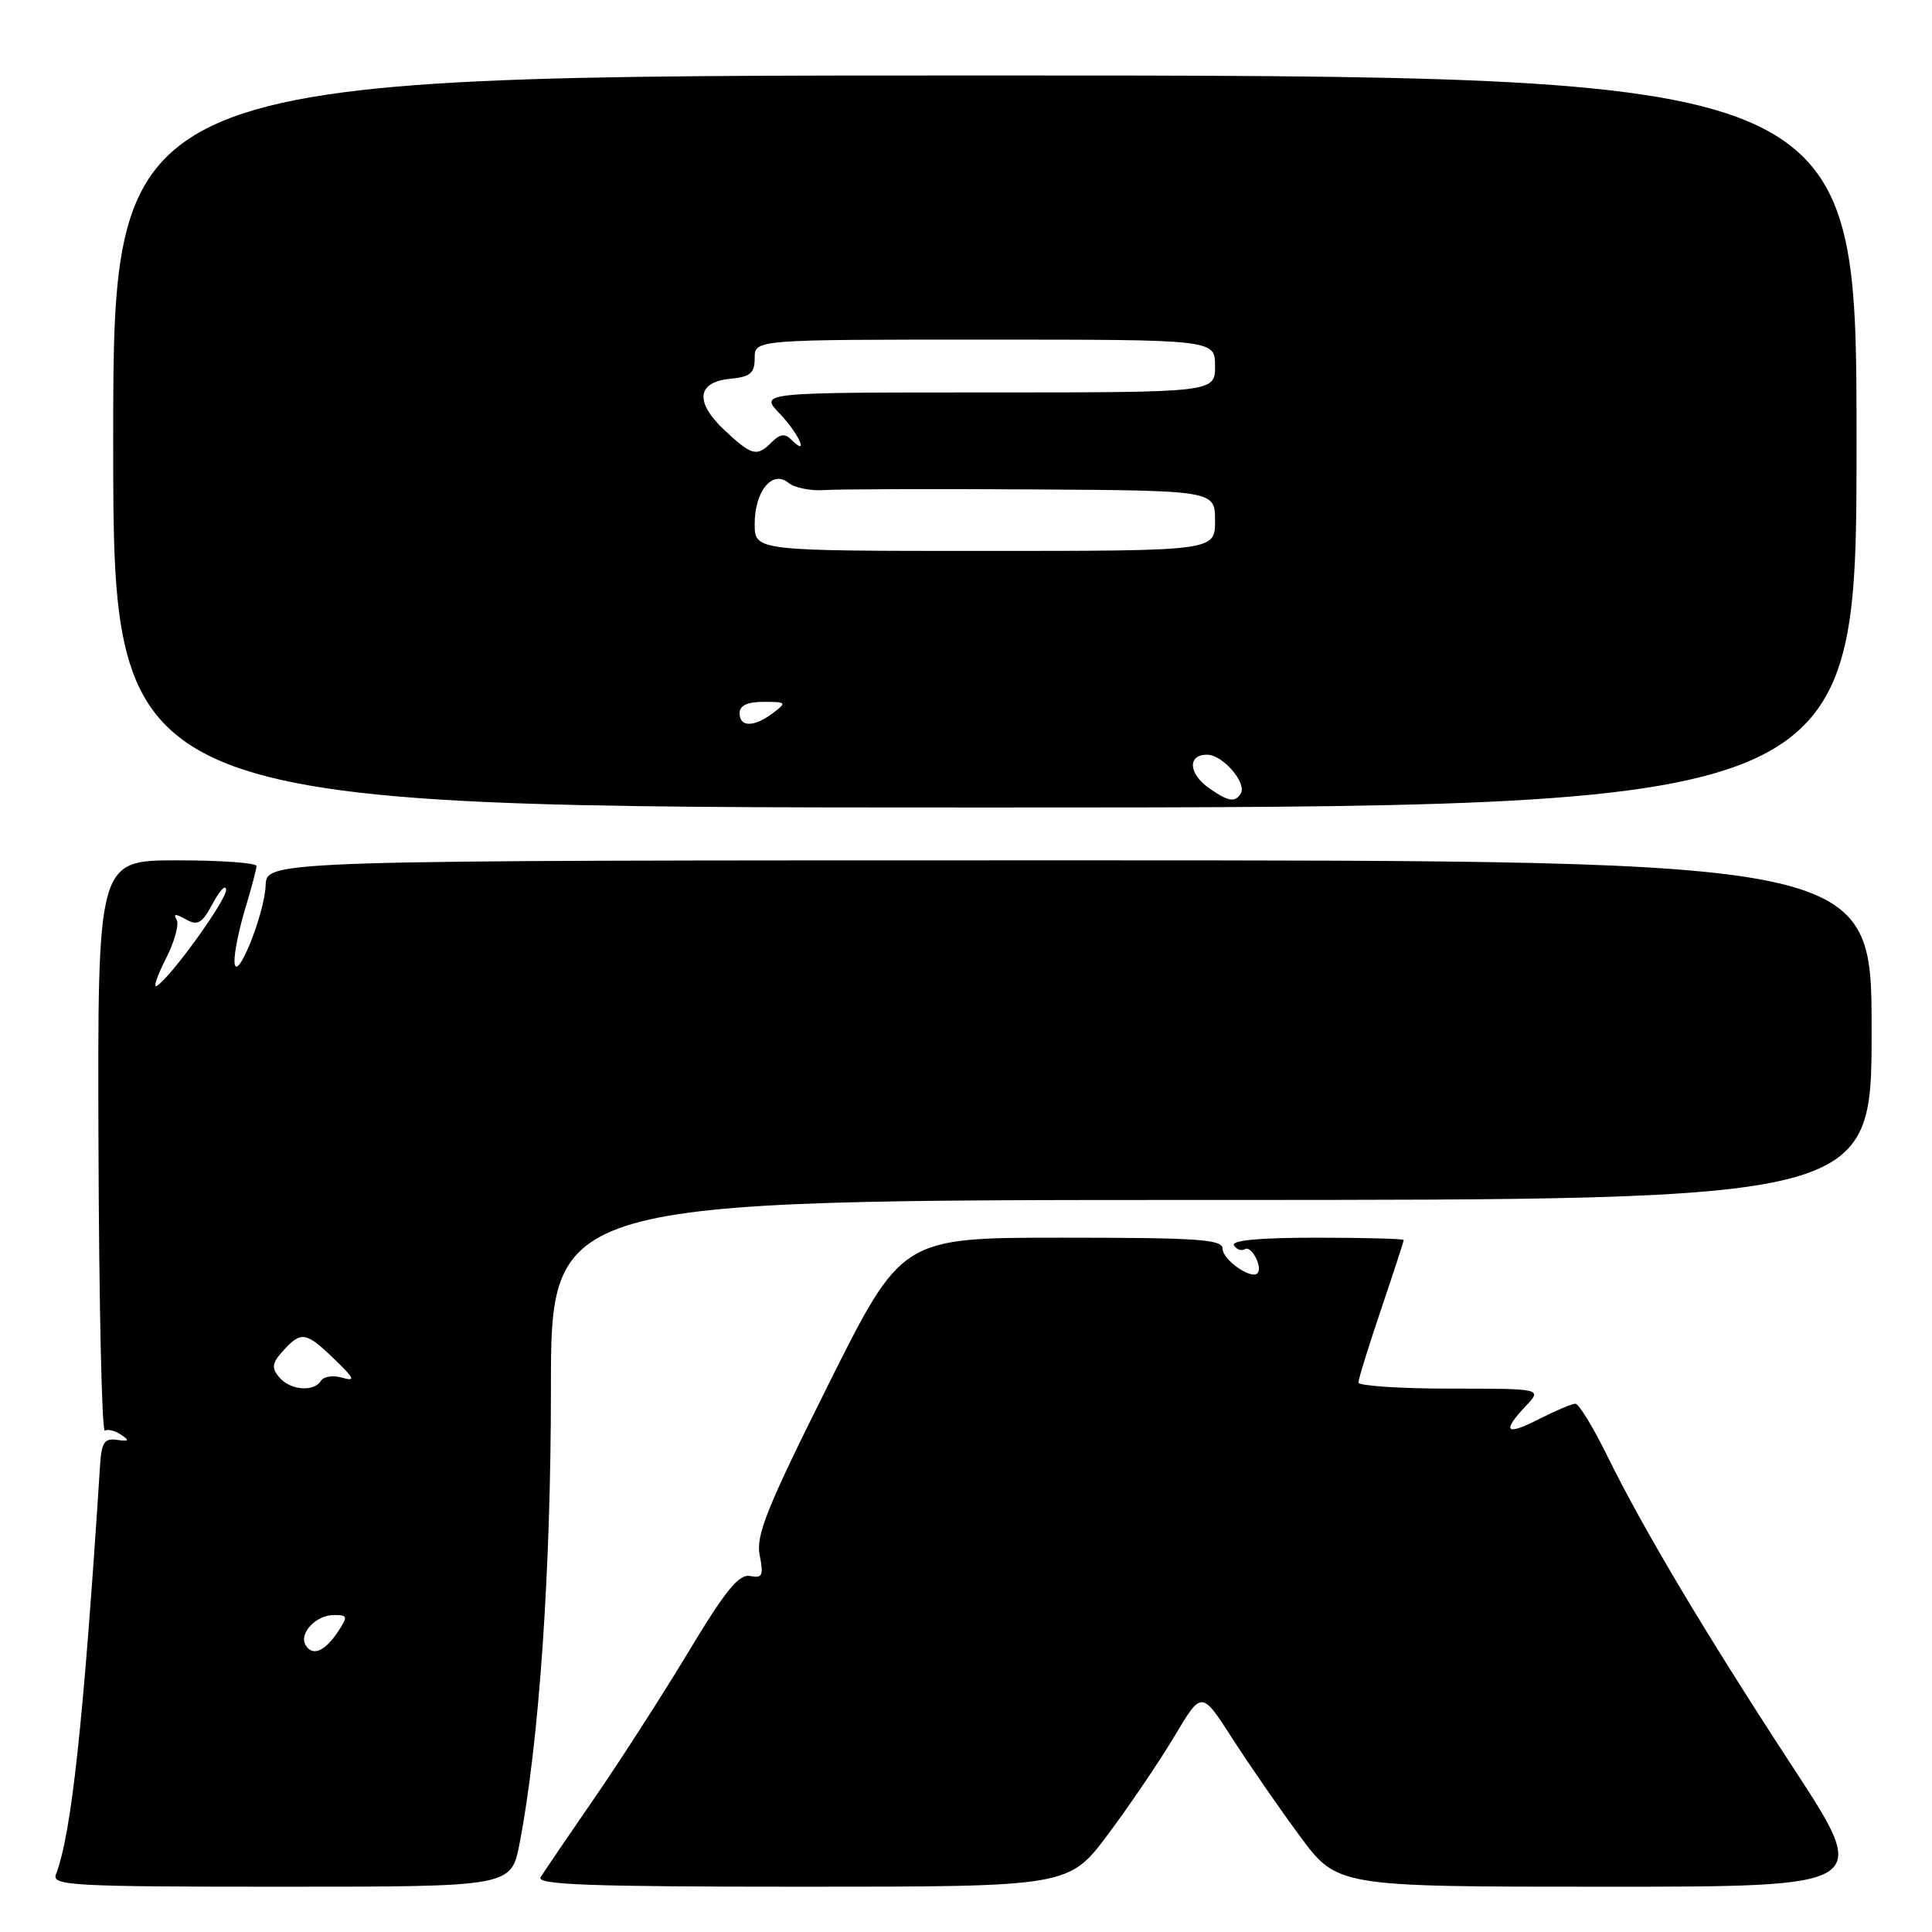 <?xml version="1.0" encoding="UTF-8" standalone="no"?>
<!DOCTYPE svg PUBLIC "-//W3C//DTD SVG 1.1//EN" "http://www.w3.org/Graphics/SVG/1.1/DTD/svg11.dtd" >
<svg xmlns="http://www.w3.org/2000/svg" xmlns:xlink="http://www.w3.org/1999/xlink" version="1.1" viewBox="0 0 256 256">
 <g >
 <path fill="currentColor"
d=" M 68.85 244.25 C 71.44 230.81 73.00 208.12 73.00 184.03 C 73.00 159.00 73.00 159.00 160.50 159.00 C 248.00 159.00 248.00 159.00 248.00 136.50 C 248.00 114.00 248.00 114.00 141.66 114.00 C 35.32 114.00 35.32 114.00 35.20 117.32 C 35.05 121.21 31.18 130.68 31.07 127.41 C 31.03 126.26 31.67 123.11 32.49 120.41 C 33.31 117.71 33.98 115.16 33.99 114.75 C 34.00 114.34 29.26 114.00 23.46 114.00 C 12.92 114.00 12.92 114.00 13.05 152.00 C 13.12 172.91 13.50 189.81 13.89 189.57 C 14.28 189.33 15.25 189.57 16.05 190.11 C 17.20 190.88 17.09 191.02 15.50 190.79 C 13.86 190.55 13.46 191.13 13.27 194.00 C 11.06 228.33 9.48 242.97 7.41 248.37 C 6.84 249.85 9.54 250.00 37.26 250.00 C 67.74 250.00 67.74 250.00 68.85 244.25 Z  M 146.87 242.99 C 149.75 239.13 153.70 233.29 155.66 230.00 C 159.22 224.03 159.22 224.03 163.23 230.26 C 165.43 233.69 169.47 239.54 172.21 243.25 C 177.19 250.00 177.19 250.00 212.56 250.00 C 247.92 250.00 247.92 250.00 237.62 234.25 C 225.96 216.41 217.74 202.63 212.89 192.75 C 211.06 189.04 209.20 186.00 208.75 186.00 C 208.29 186.00 206.14 186.91 203.96 188.02 C 199.52 190.29 198.95 189.74 202.17 186.31 C 204.35 184.00 204.35 184.00 192.17 184.00 C 185.48 184.00 180.00 183.63 180.00 183.19 C 180.00 182.74 181.35 178.38 183.00 173.50 C 184.65 168.62 186.00 164.48 186.00 164.31 C 186.00 164.14 180.80 164.00 174.44 164.00 C 166.87 164.00 163.10 164.35 163.51 165.02 C 163.86 165.58 164.51 165.80 164.96 165.52 C 165.83 164.99 167.37 167.97 166.61 168.72 C 165.76 169.57 162.00 166.91 162.00 165.46 C 162.00 164.22 158.74 164.00 140.74 164.00 C 119.48 164.00 119.48 164.00 109.76 183.47 C 101.61 199.78 100.14 203.45 100.66 206.07 C 101.20 208.77 101.03 209.15 99.40 208.83 C 97.91 208.54 96.14 210.71 91.22 218.89 C 87.76 224.63 82.11 233.41 78.66 238.41 C 75.21 243.41 72.05 248.06 71.63 248.75 C 71.04 249.74 78.22 250.00 106.26 250.00 C 141.64 250.00 141.64 250.00 146.87 242.99 Z  M 246.00 58.50 C 246.00 10.00 246.00 10.00 130.50 10.00 C 15.00 10.00 15.00 10.00 15.00 58.50 C 15.00 107.00 15.00 107.00 130.50 107.00 C 246.00 107.00 246.00 107.00 246.00 58.50 Z  M 40.51 218.01 C 39.55 216.47 41.86 214.00 44.24 214.00 C 46.08 214.00 46.12 214.18 44.79 216.20 C 43.04 218.82 41.43 219.51 40.51 218.01 Z  M 36.98 182.48 C 35.95 181.24 36.05 180.60 37.52 178.98 C 39.90 176.35 40.55 176.46 44.30 180.09 C 46.98 182.67 47.15 183.07 45.33 182.55 C 44.14 182.20 42.88 182.39 42.53 182.96 C 41.58 184.49 38.43 184.22 36.98 182.48 Z  M 21.96 127.07 C 23.13 124.79 23.77 122.44 23.40 121.84 C 22.92 121.06 23.26 121.05 24.61 121.81 C 26.21 122.70 26.76 122.38 28.21 119.68 C 29.15 117.93 29.94 117.13 29.96 117.91 C 30.00 119.28 22.64 129.49 20.78 130.64 C 20.27 130.95 20.80 129.35 21.96 127.07 Z  M 160.22 104.44 C 157.48 102.52 157.32 100.00 159.94 100.00 C 162.02 100.00 165.26 103.76 164.40 105.16 C 163.66 106.36 162.74 106.21 160.22 104.44 Z  M 98.00 94.50 C 98.00 93.48 99.02 93.00 101.19 93.00 C 104.21 93.00 104.28 93.08 102.44 94.47 C 99.92 96.37 98.00 96.39 98.00 94.50 Z  M 100.00 69.43 C 100.00 65.07 102.35 62.22 104.48 63.98 C 105.26 64.63 107.39 65.06 109.20 64.94 C 111.02 64.81 123.41 64.77 136.75 64.85 C 161.00 65.00 161.00 65.00 161.00 69.00 C 161.00 73.00 161.00 73.00 130.50 73.00 C 100.00 73.00 100.00 73.00 100.00 69.43 Z  M 96.03 57.03 C 92.03 53.29 92.31 50.62 96.76 50.19 C 99.44 49.93 100.00 49.45 100.00 47.44 C 100.00 45.00 100.00 45.00 130.50 45.00 C 161.00 45.00 161.00 45.00 161.00 48.50 C 161.00 52.00 161.00 52.00 130.81 52.00 C 100.63 52.00 100.63 52.00 103.31 54.80 C 105.84 57.44 107.30 60.70 104.86 58.26 C 104.02 57.42 103.36 57.49 102.29 58.56 C 100.29 60.57 99.65 60.41 96.03 57.03 Z "/>
</g>
</svg>